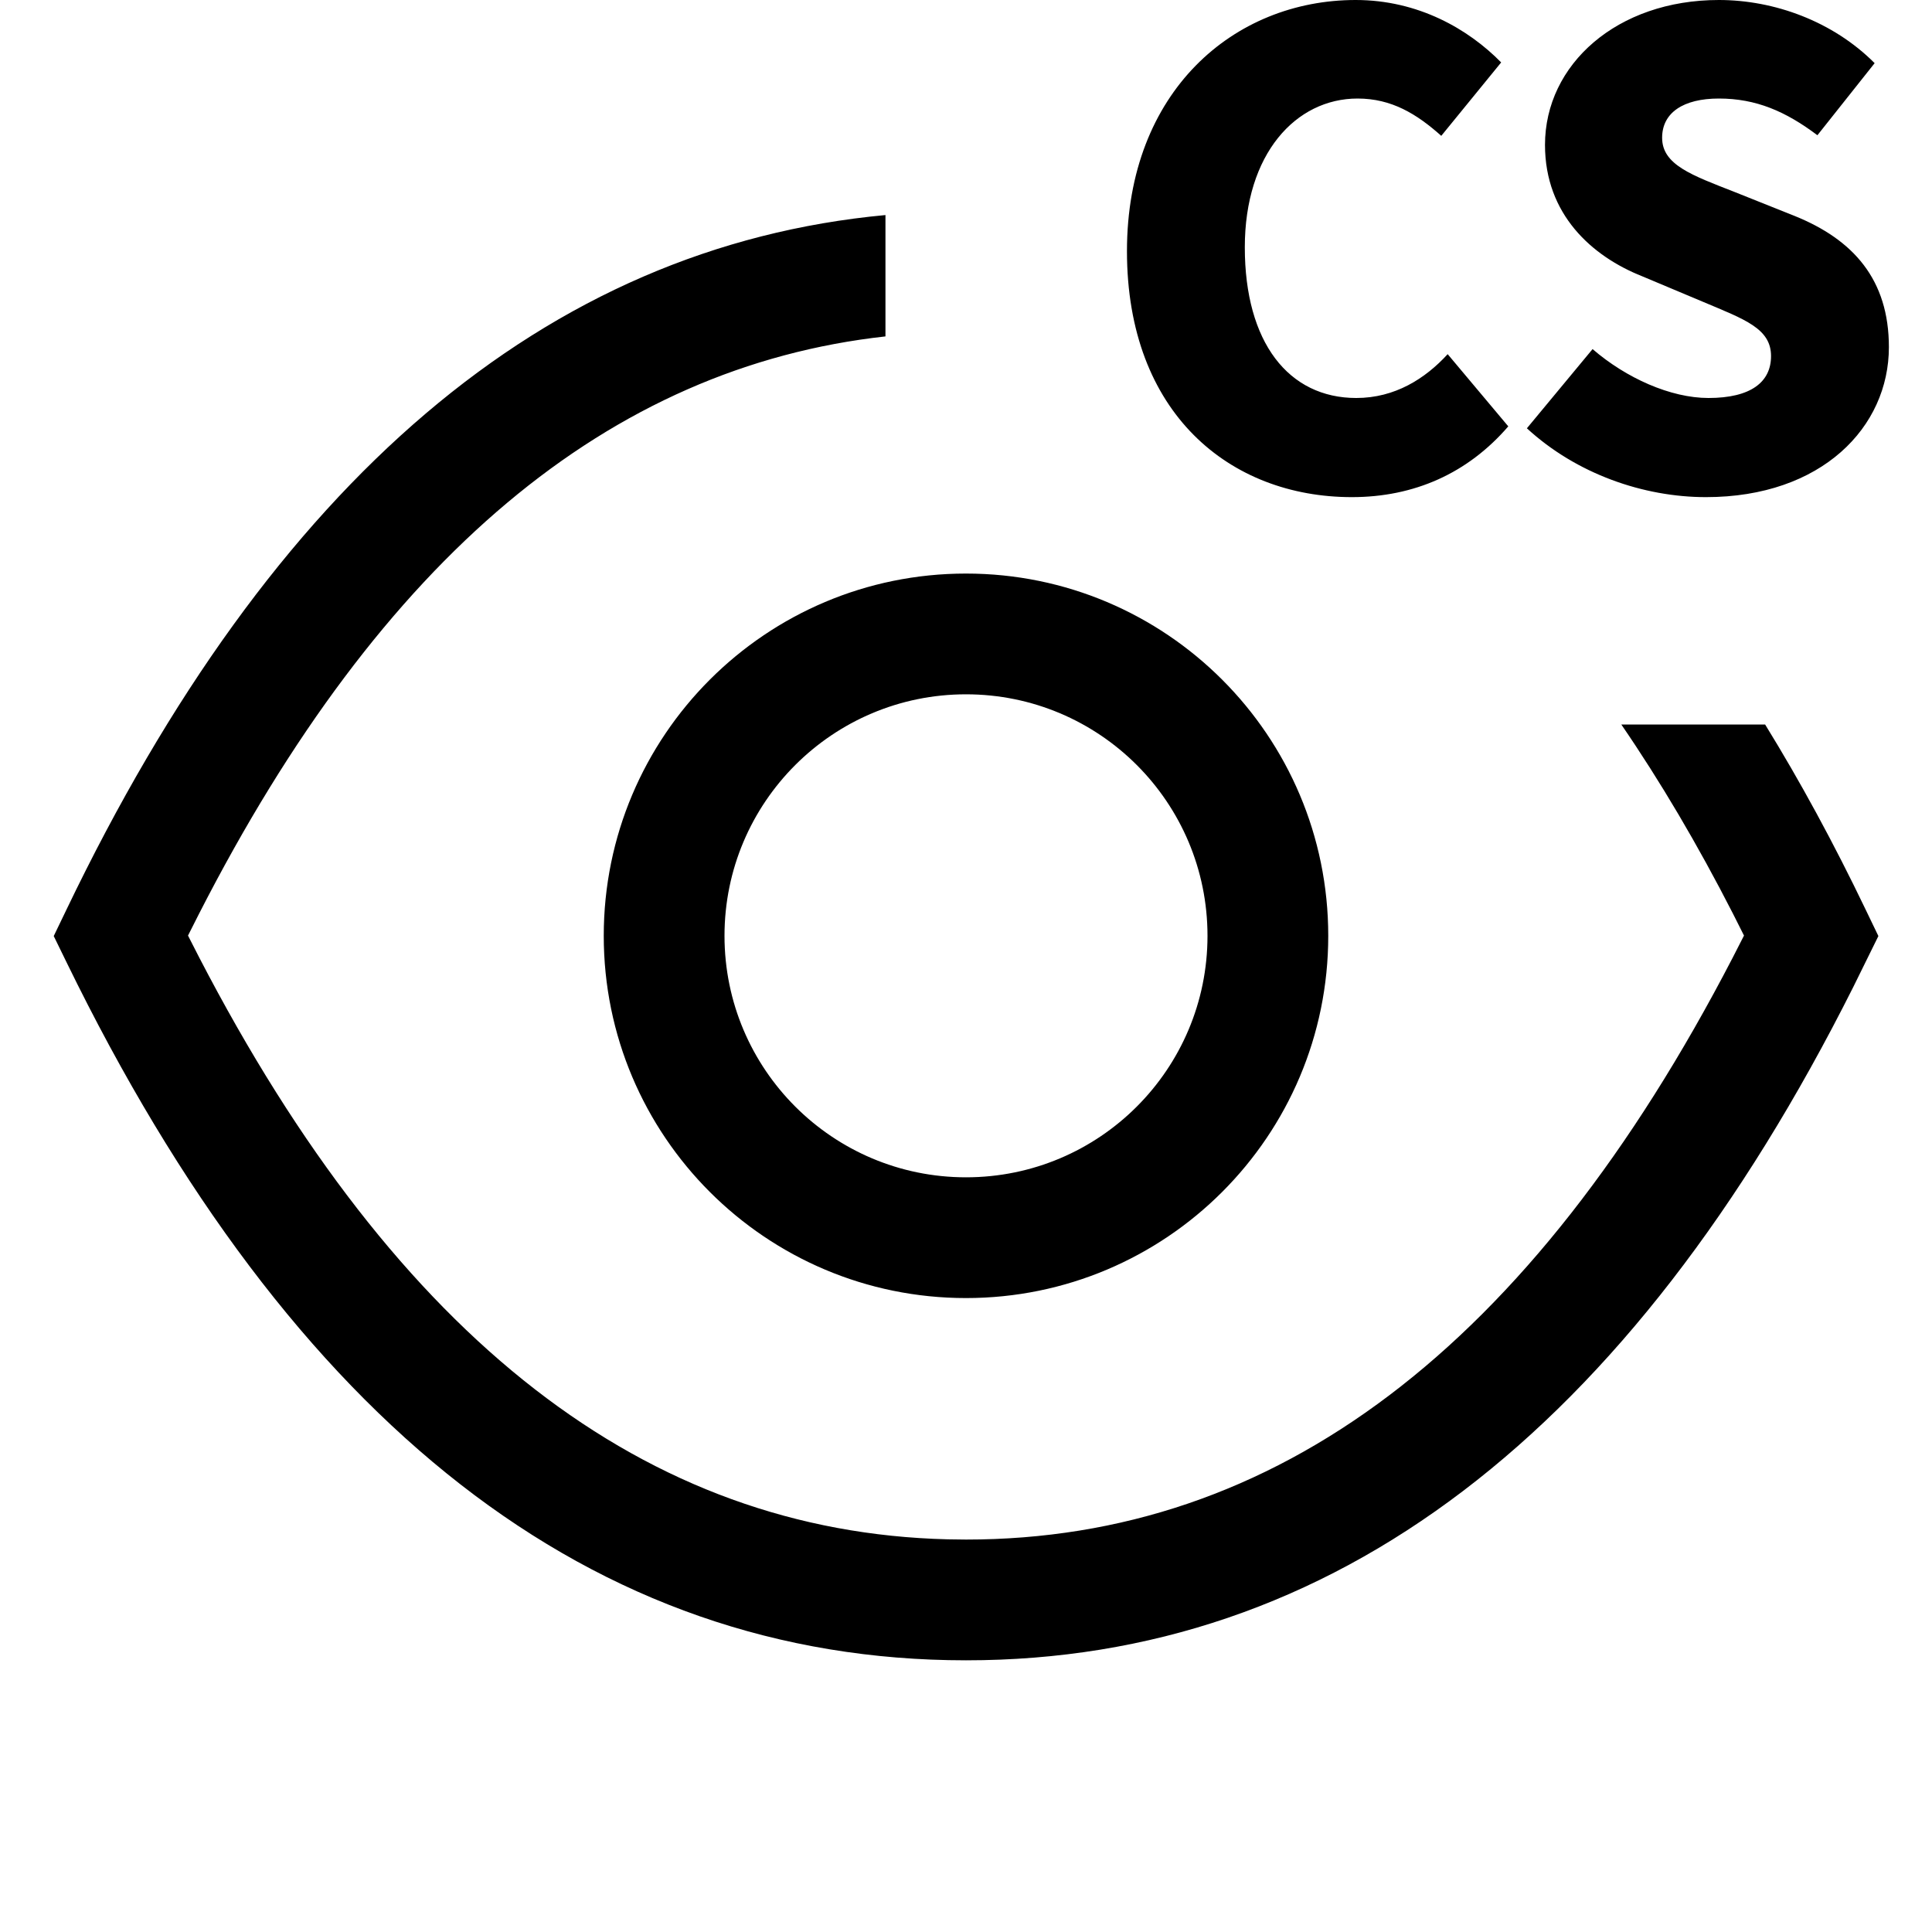 <svg xmlns="http://www.w3.org/2000/svg" xmlns:xlink="http://www.w3.org/1999/xlink" fill="none" version="1.1" width="16"
  height="16" viewBox="0 0 16 16">
  <defs>
    <clipPath id="master_svg0_562_65623">
      <rect x="0" y="0" width="16" height="16" rx="0" />
    </clipPath>
  </defs>
  <g clip-path="url(#master_svg0_562_65623)">
    <g>
      <path
        d="M12.491,3.531C12.155,3.92,11.712,4.117,11.195,4.117C10.187,4.117,9.333,3.424,9.333,2.08C9.333,0.757,10.219,0,11.227,0C11.744,0,12.16,0.24,12.432,0.517L11.936,1.125C11.733,0.944,11.525,0.816,11.243,0.816C10.731,0.816,10.309,1.275,10.309,2.048C10.309,2.837,10.672,3.296,11.232,3.296C11.552,3.296,11.803,3.136,11.989,2.933L12.491,3.531ZM15.643,2.875C15.643,3.536,15.088,4.117,14.128,4.117C13.611,4.117,13.056,3.925,12.645,3.547L13.189,2.891C13.467,3.131,13.835,3.296,14.149,3.296C14.501,3.296,14.667,3.163,14.667,2.949C14.667,2.72,14.448,2.645,14.107,2.501L13.6,2.288C13.184,2.123,12.795,1.776,12.795,1.2C12.795,0.533,13.392,0,14.235,0C14.693,0,15.179,0.176,15.525,0.523L15.051,1.12C14.789,0.923,14.544,0.816,14.235,0.816C13.941,0.816,13.765,0.933,13.765,1.141C13.765,1.365,14.011,1.451,14.363,1.589L14.859,1.787C15.349,1.984,15.643,2.315,15.643,2.875ZM14.353,7.569C14.059,6.994,13.75,6.471,13.427,6L14.618,6C14.909,6.472,15.187,6.984,15.451,7.534L15.556,7.752L15.347,8.176C13.495,11.864,11.039,13.75,8,13.75C4.905,13.75,2.415,11.793,0.551,7.969L0.445,7.752L0.55,7.534C2.253,3.985,4.521,2.043,7.333,1.781L7.333,2.786C5.048,3.039,3.159,4.613,1.647,7.57L1.557,7.748L1.649,7.928C3.295,11.104,5.354,12.686,7.847,12.748L8,12.75C10.562,12.75,12.672,11.169,14.351,7.928L14.443,7.748L14.353,7.569ZM8,4.75C9.657,4.75,11,6.093,11,7.75C11,9.407,9.657,10.75,8,10.75C6.343,10.75,5,9.407,5,7.75C5,6.093,6.343,4.75,8,4.75ZM8,5.75C6.896,5.75,6,6.645,6,7.75C6,8.855,6.896,9.75,8,9.75C9.105,9.75,10,8.855,10,7.75C10,6.645,9.105,5.75,8,5.75Z"
        fill-rule="evenodd" fill="black" fill-opacity="1" />
    </g>
  </g>
</svg>